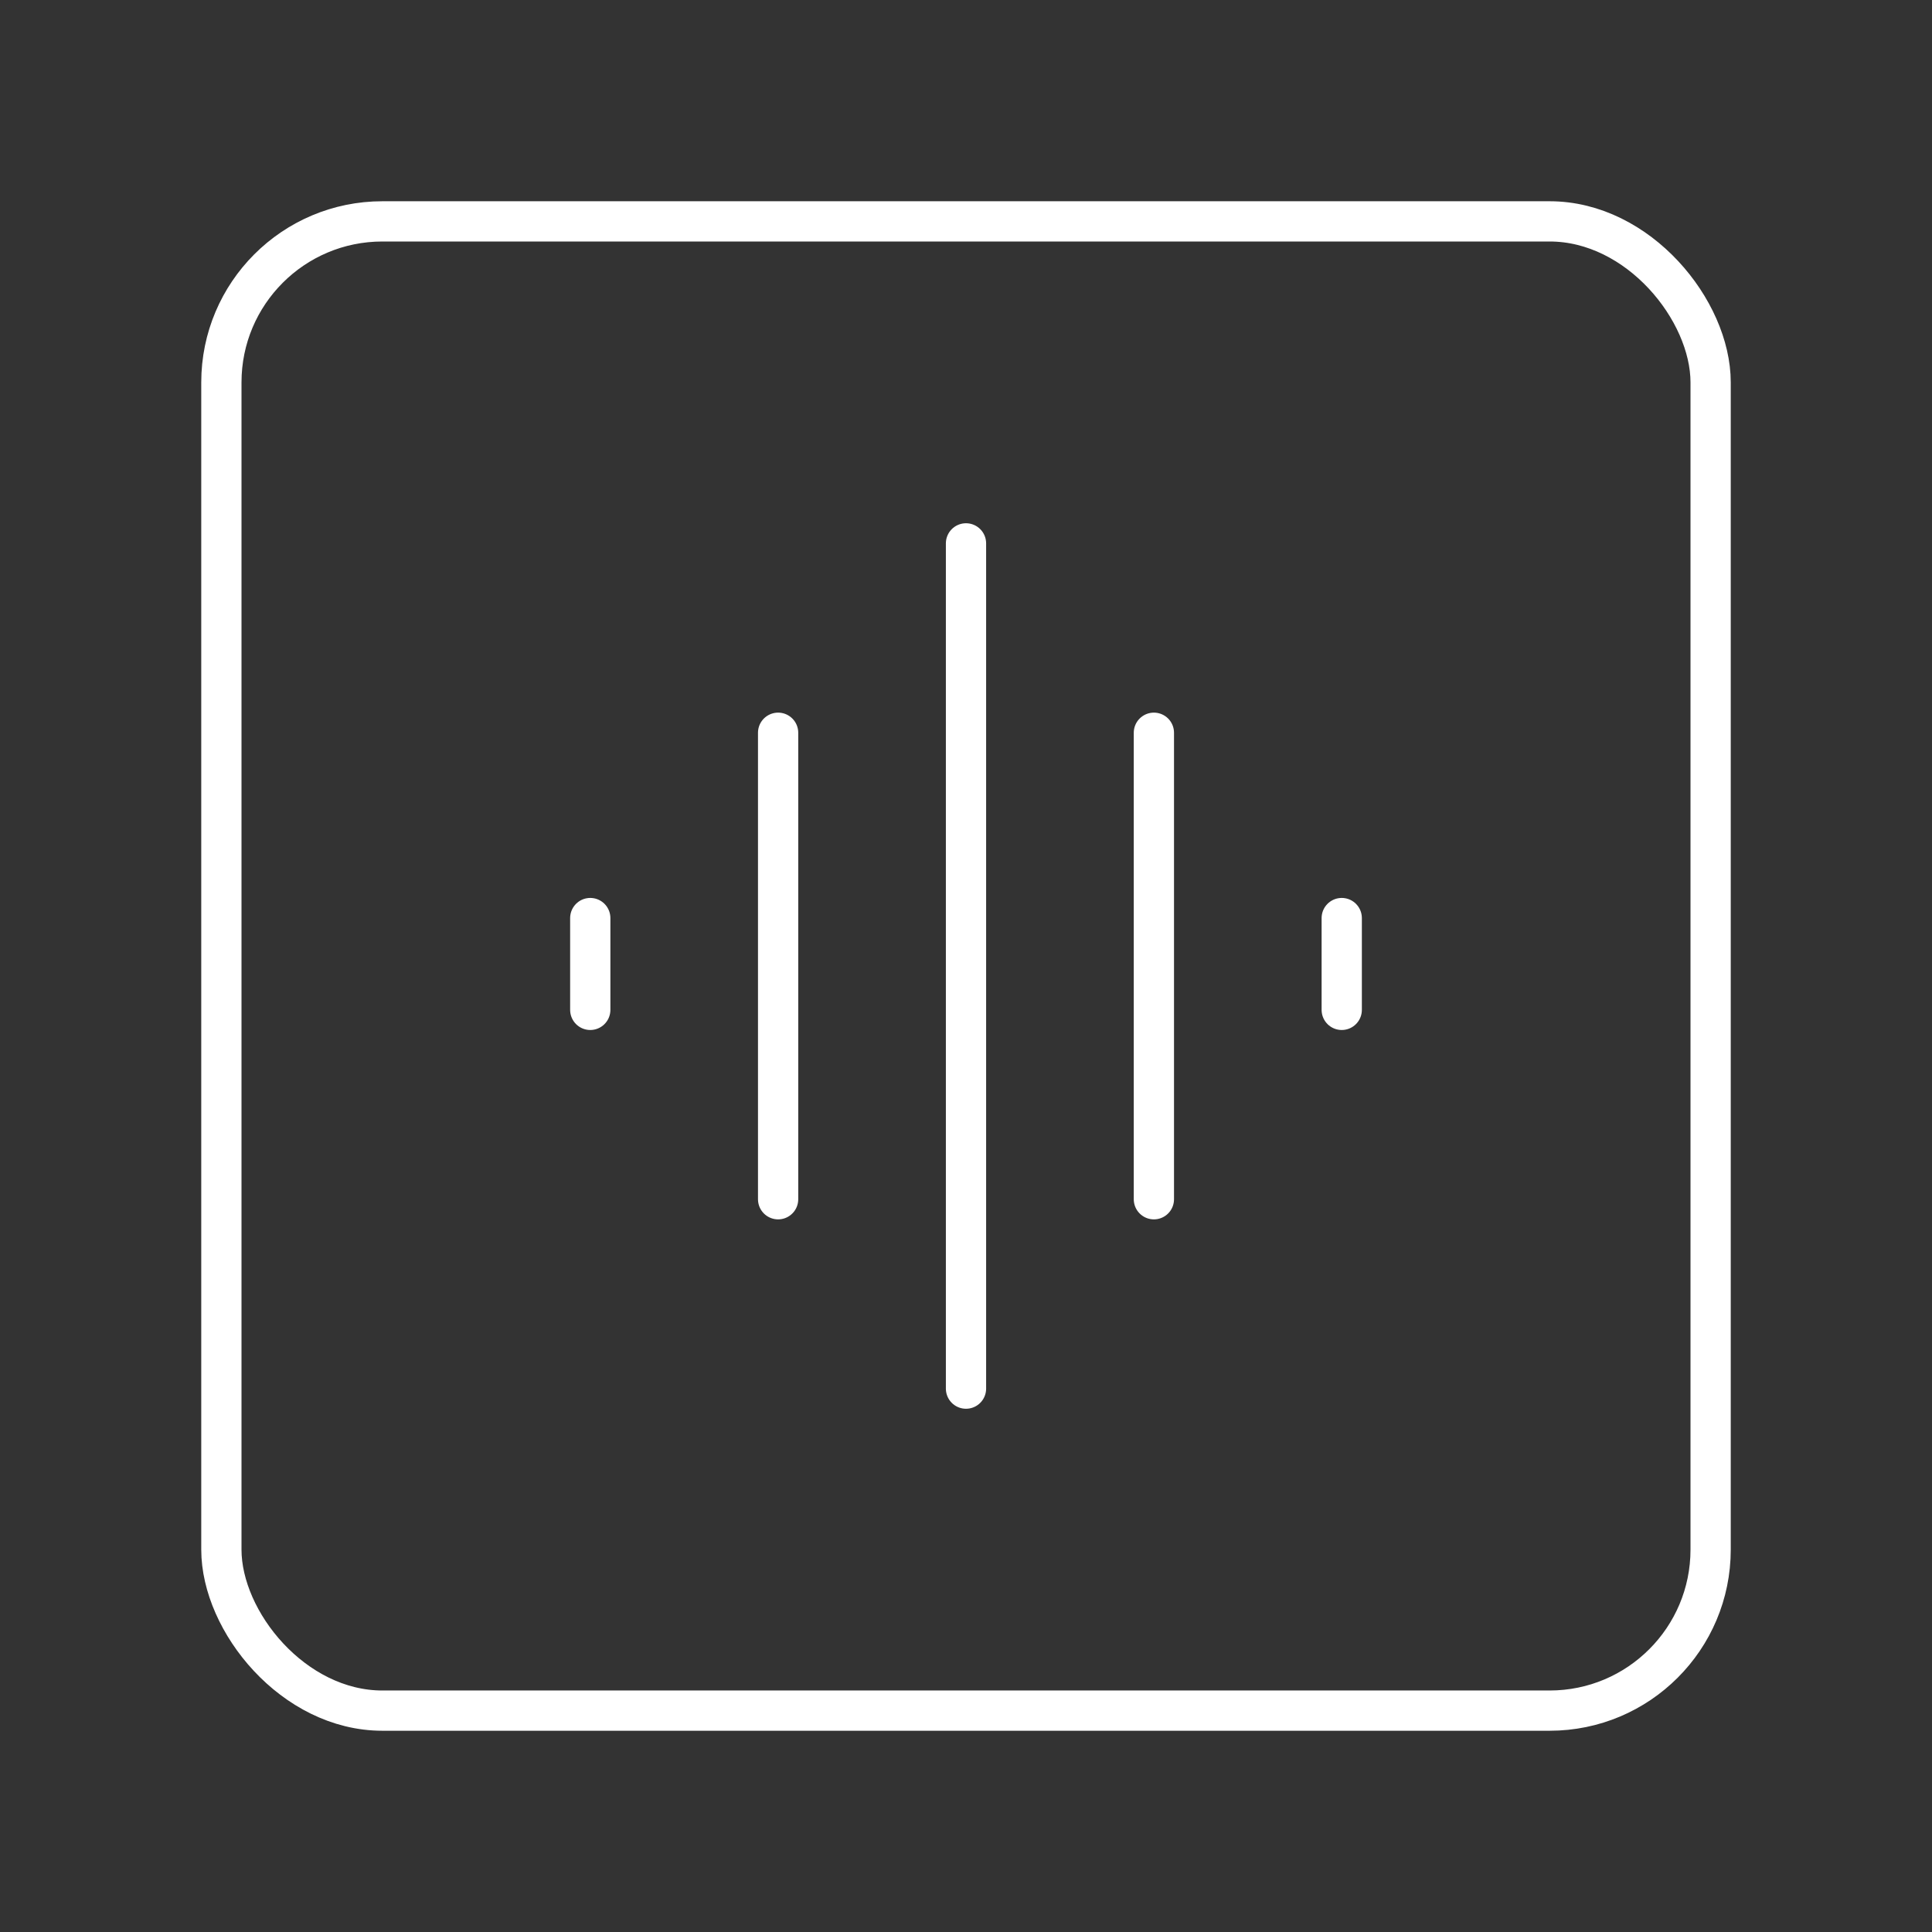 <?xml version="1.0" encoding="UTF-8"?><svg id="a" xmlns="http://www.w3.org/2000/svg" viewBox="0 0 48 48"><rect x="0" y="0" width="48" height="48" fill="#333333" stroke="none"/><defs><style>.j{fill:none;stroke:#fff;stroke-linecap:round;stroke-linejoin:round;}</style></defs><rect class="j" x="5.5" y="5.5" width="37" height="37" rx="4" ry="4"/><path id="e" class="j" d="M24,13.5v21"/><path id="f" class="j" d="M19.332,18.205v11.59"/><path id="g" class="j" d="M28.668,18.205v11.59"/><path id="h" class="j" d="M14.665,22.809v2.281"/><path id="i" class="j" d="M33.335,22.809v2.281"/></svg>